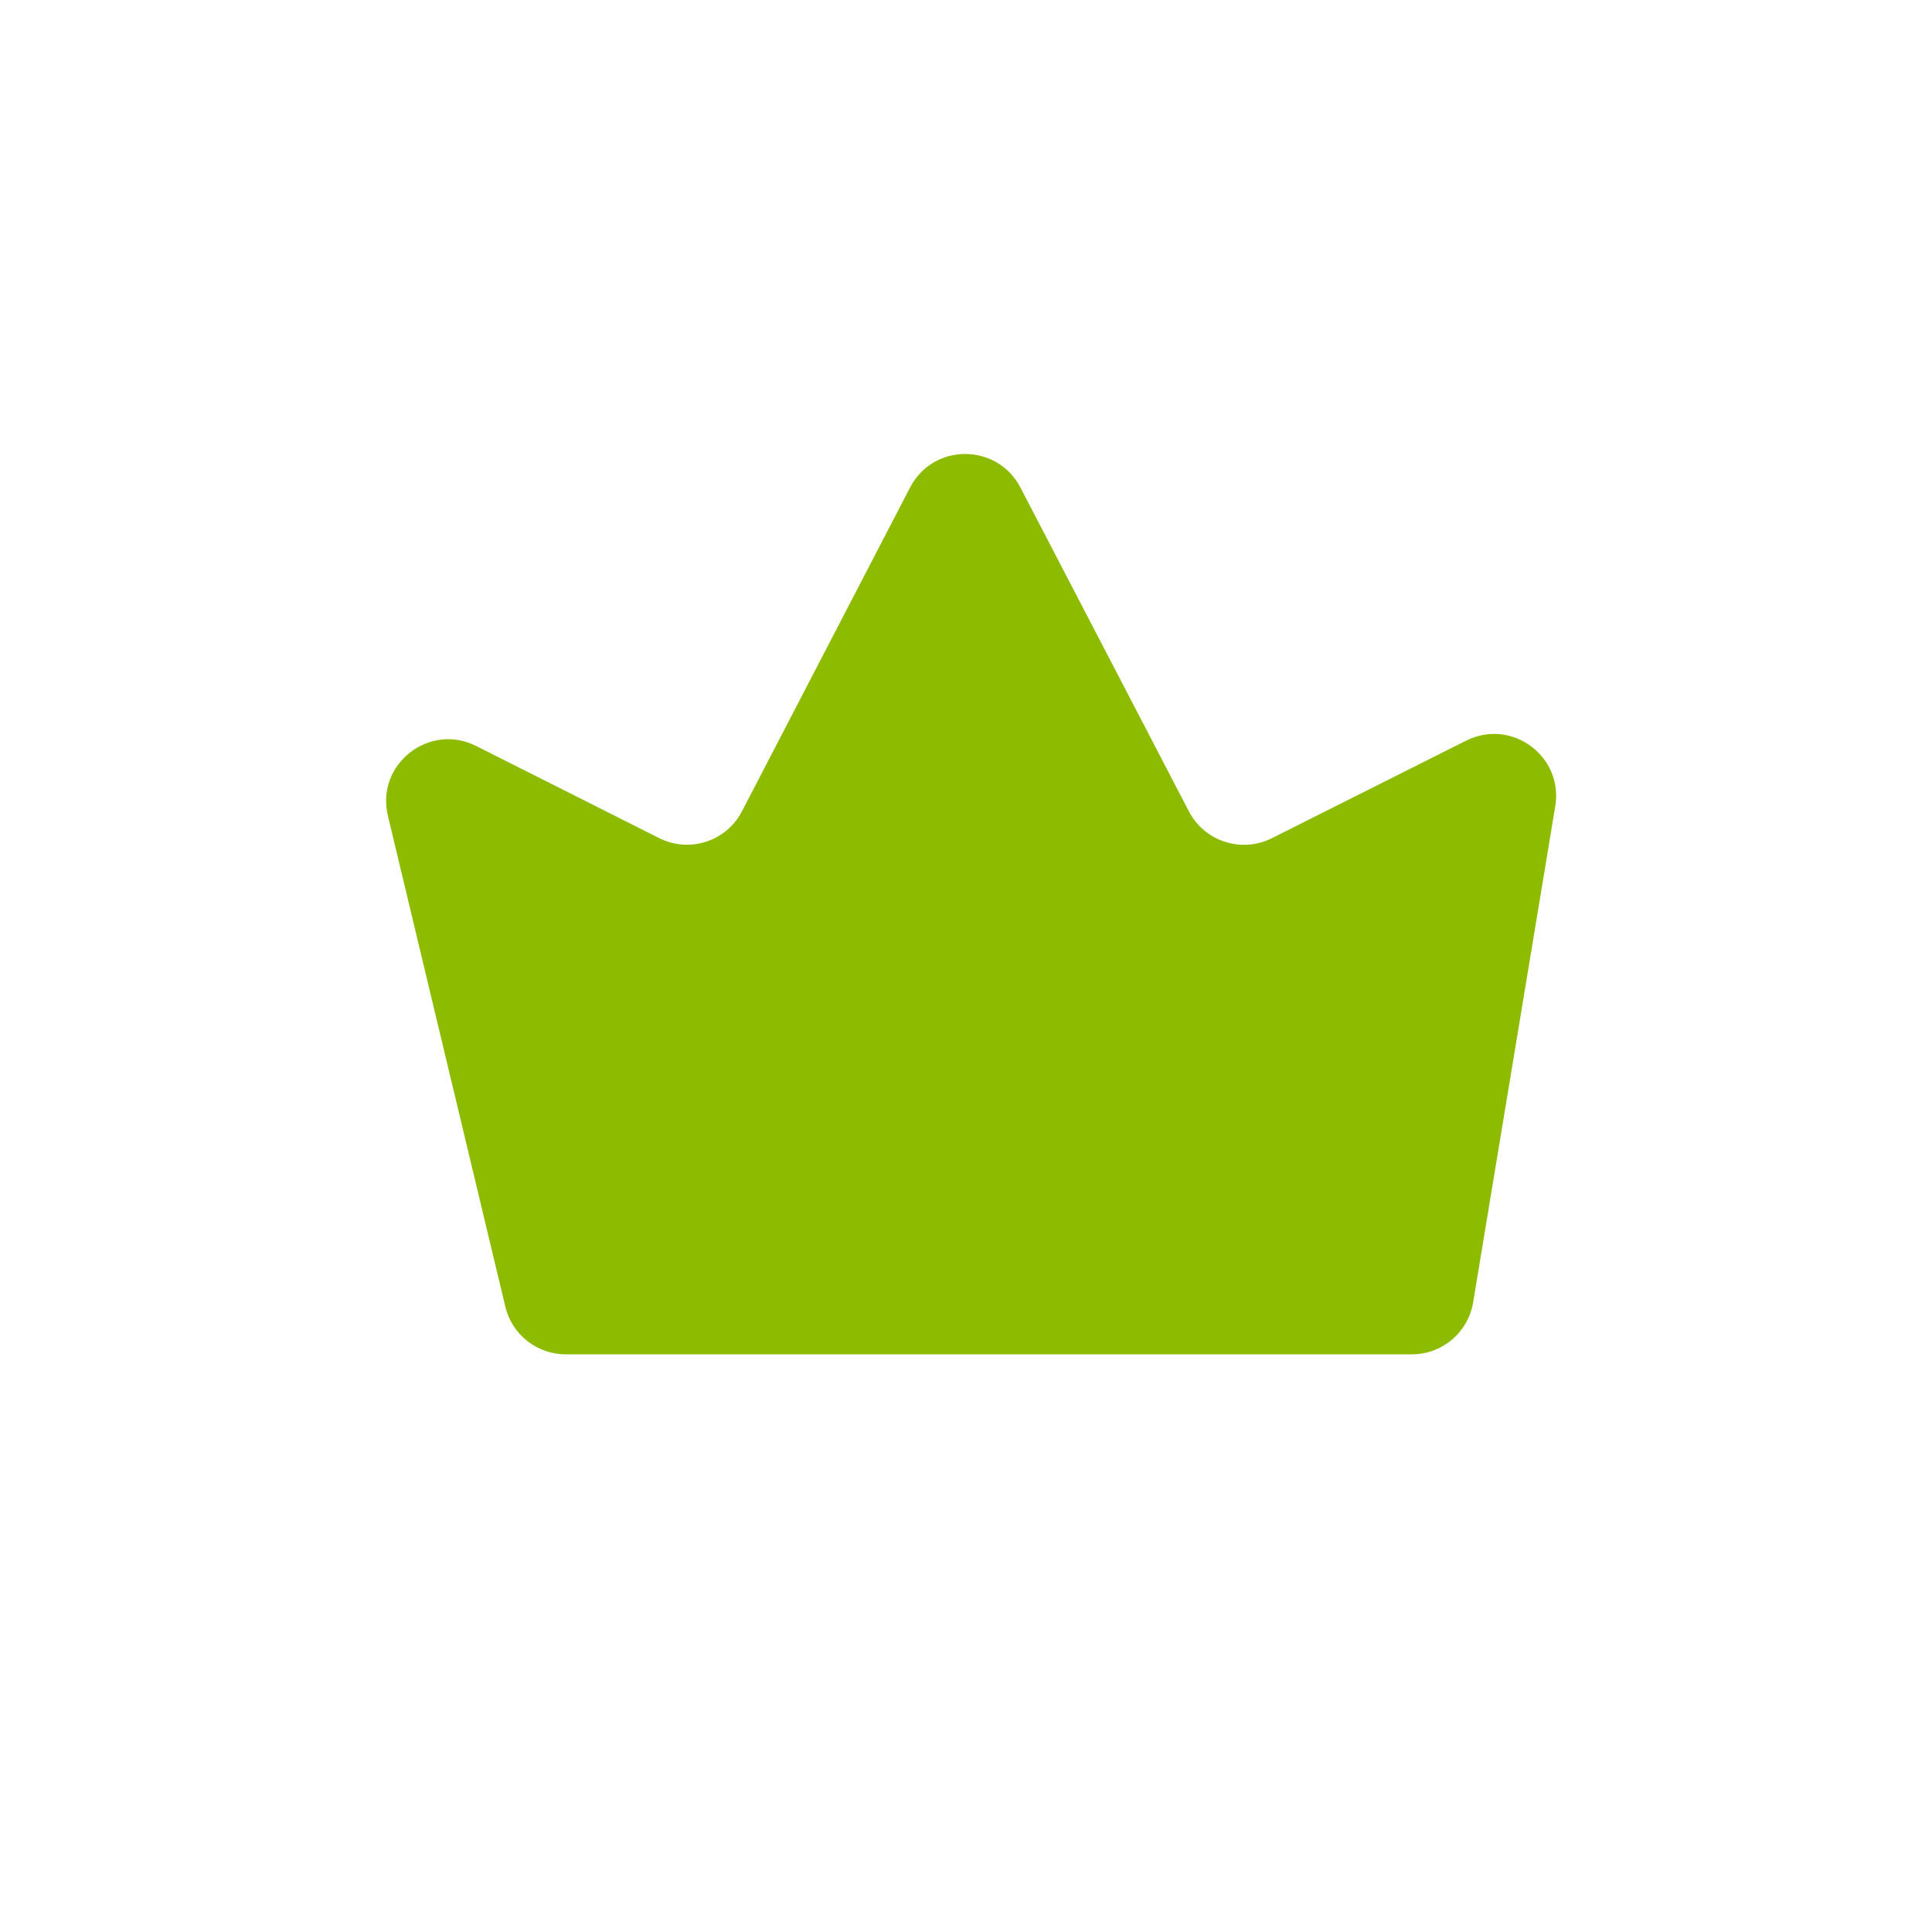 <svg width="14" height="14" viewBox="0 0 14 14" fill="none" xmlns="http://www.w3.org/2000/svg">
	<path fill-rule="evenodd" clip-rule="evenodd" d="M3.662 9.469C3.71 9.671 3.891 9.814 4.1 9.814H6.994H10.231C10.451 9.814 10.639 9.655 10.675 9.437L11.27 5.842C11.33 5.479 10.953 5.202 10.624 5.367L9.216 6.074C8.997 6.184 8.729 6.098 8.615 5.879L7.394 3.532C7.225 3.209 6.763 3.209 6.595 3.532L5.377 5.878C5.264 6.097 4.996 6.184 4.776 6.073L3.451 5.406C3.109 5.233 2.721 5.54 2.811 5.912L3.662 9.469Z" fill="#8DBB00"/>
</svg>
